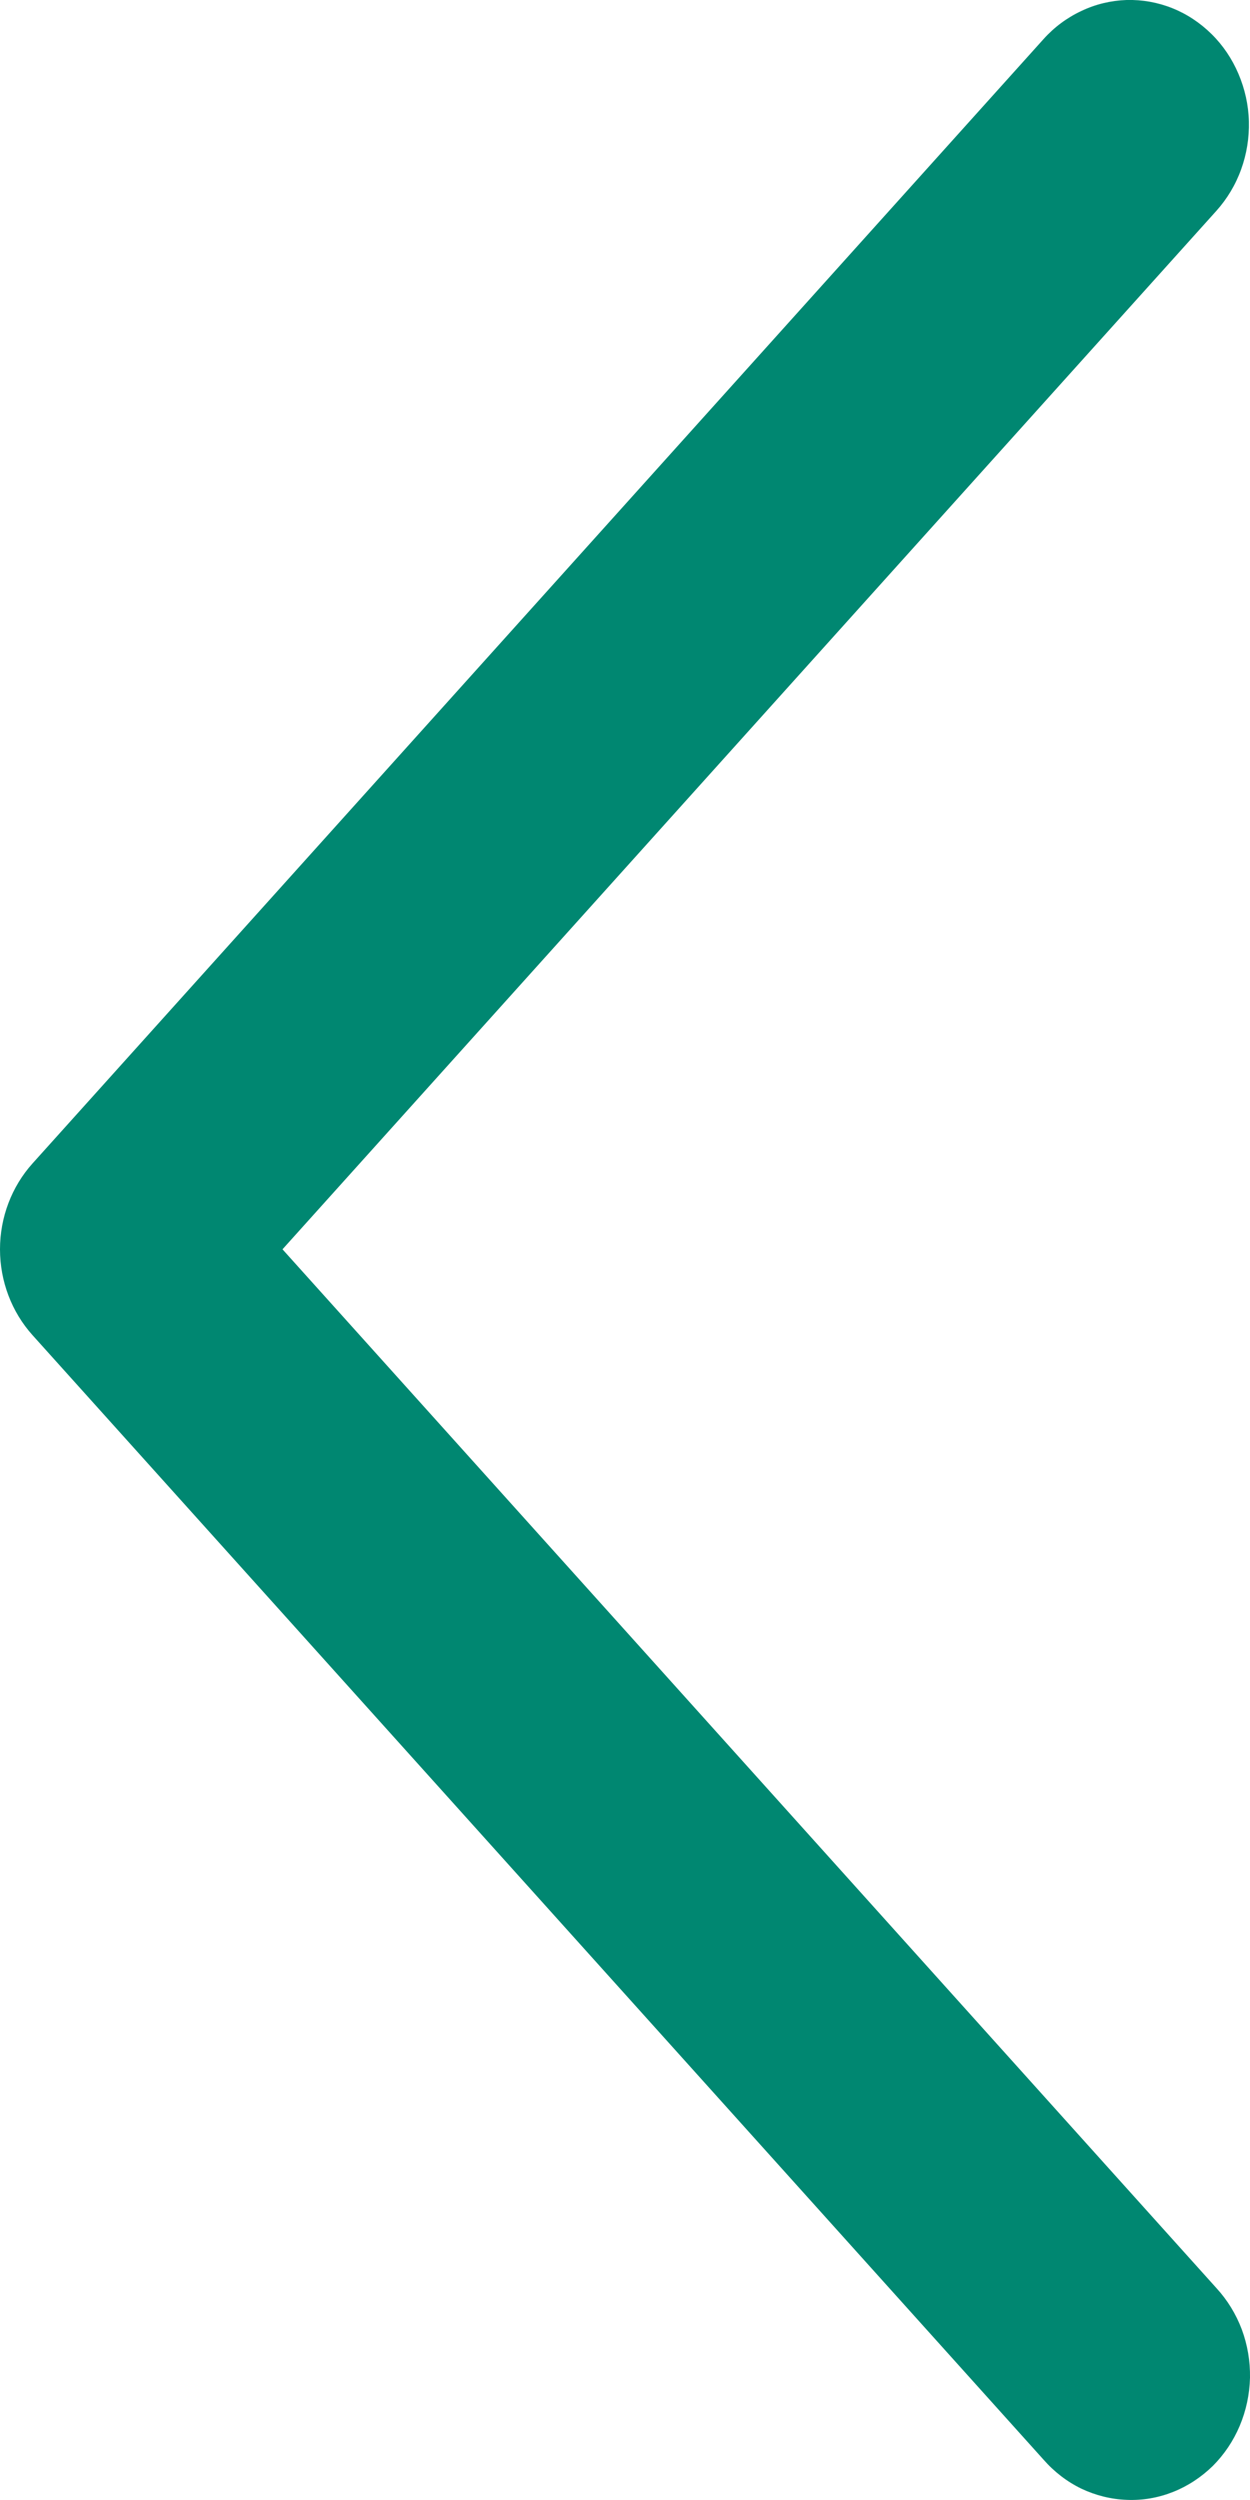<svg width="9" height="18" viewBox="0 0 9 18" fill="none" xmlns="http://www.w3.org/2000/svg">
<path d="M8.758 1.518C8.835 1.432 8.896 1.331 8.936 1.22C8.976 1.11 8.995 0.992 8.992 0.874C8.989 0.756 8.963 0.64 8.917 0.532C8.871 0.424 8.806 0.327 8.724 0.246C8.642 0.165 8.546 0.101 8.441 0.059C8.336 0.017 8.224 -0.003 8.111 0C7.999 0.004 7.888 0.03 7.786 0.079C7.683 0.127 7.59 0.196 7.513 0.282L0.234 8.377C0.084 8.544 0 8.765 0 8.995C0 9.225 0.084 9.446 0.234 9.613L7.513 17.709C7.59 17.797 7.682 17.868 7.785 17.918C7.888 17.967 8 17.995 8.113 17.999C8.227 18.004 8.34 17.984 8.446 17.942C8.552 17.9 8.649 17.836 8.732 17.755C8.814 17.673 8.88 17.575 8.926 17.466C8.972 17.357 8.997 17.239 9 17.12C9.002 17.001 8.982 16.883 8.941 16.772C8.899 16.661 8.837 16.56 8.758 16.474L2.034 8.995L8.758 1.518Z" fill="#008771"/>
</svg>
